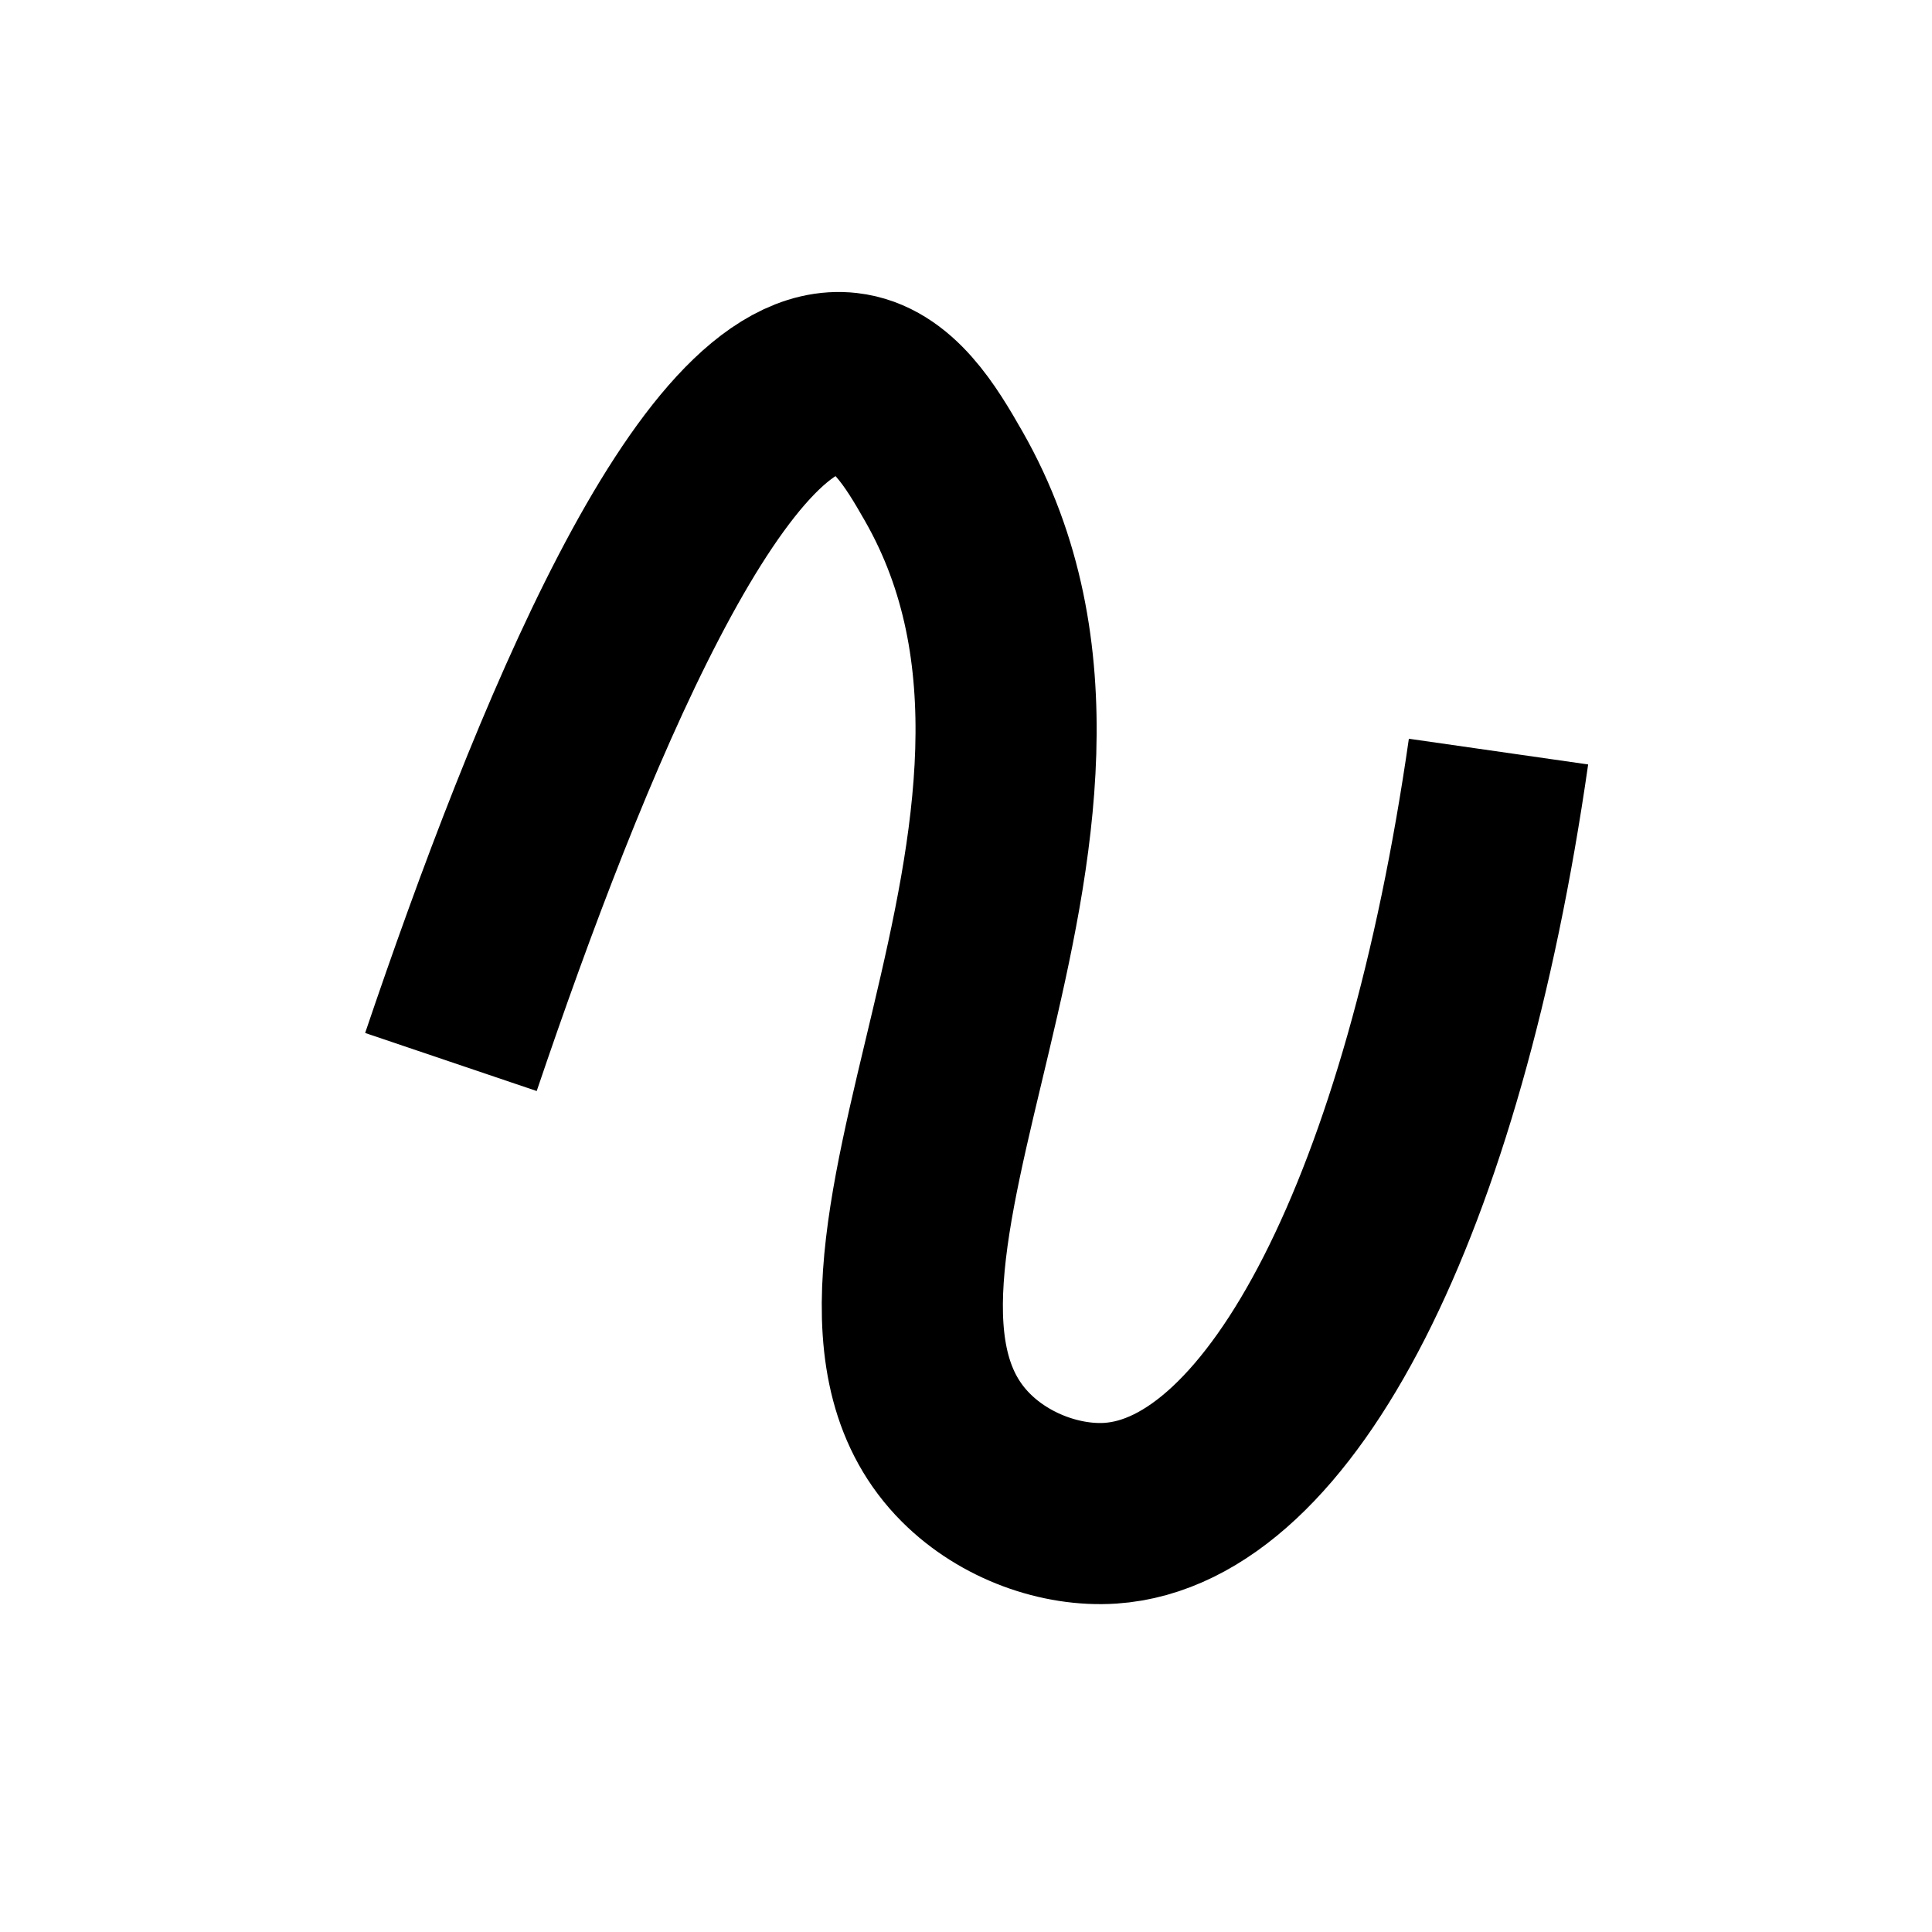 <?xml version="1.0" encoding="UTF-8"?>
<svg id="Layer_1" xmlns="http://www.w3.org/2000/svg" version="1.1" viewBox="0 0 256 256">
  <!-- Generator: Adobe Illustrator 29.5.1, SVG Export Plug-In . SVG Version: 2.1.0 Build 141)  -->
  <defs>
    <style>
      .st0 {
        fill: none;
        stroke: #000;
        stroke-miterlimit: 10;
        stroke-width: 24px;
      }
    </style>
  </defs>
  <path class="st0" d="M59.75,140.72c14.34-42.38,34.59-92,52.44-89.97,6.08.69,9.88,7.14,12.85,12.34,26.5,46.36-21.31,105.81,2.96,130.07,5.19,5.19,12.7,7.78,19.15,7.35,22.68-1.53,42.84-41.13,51.41-100.92"/>
</svg>